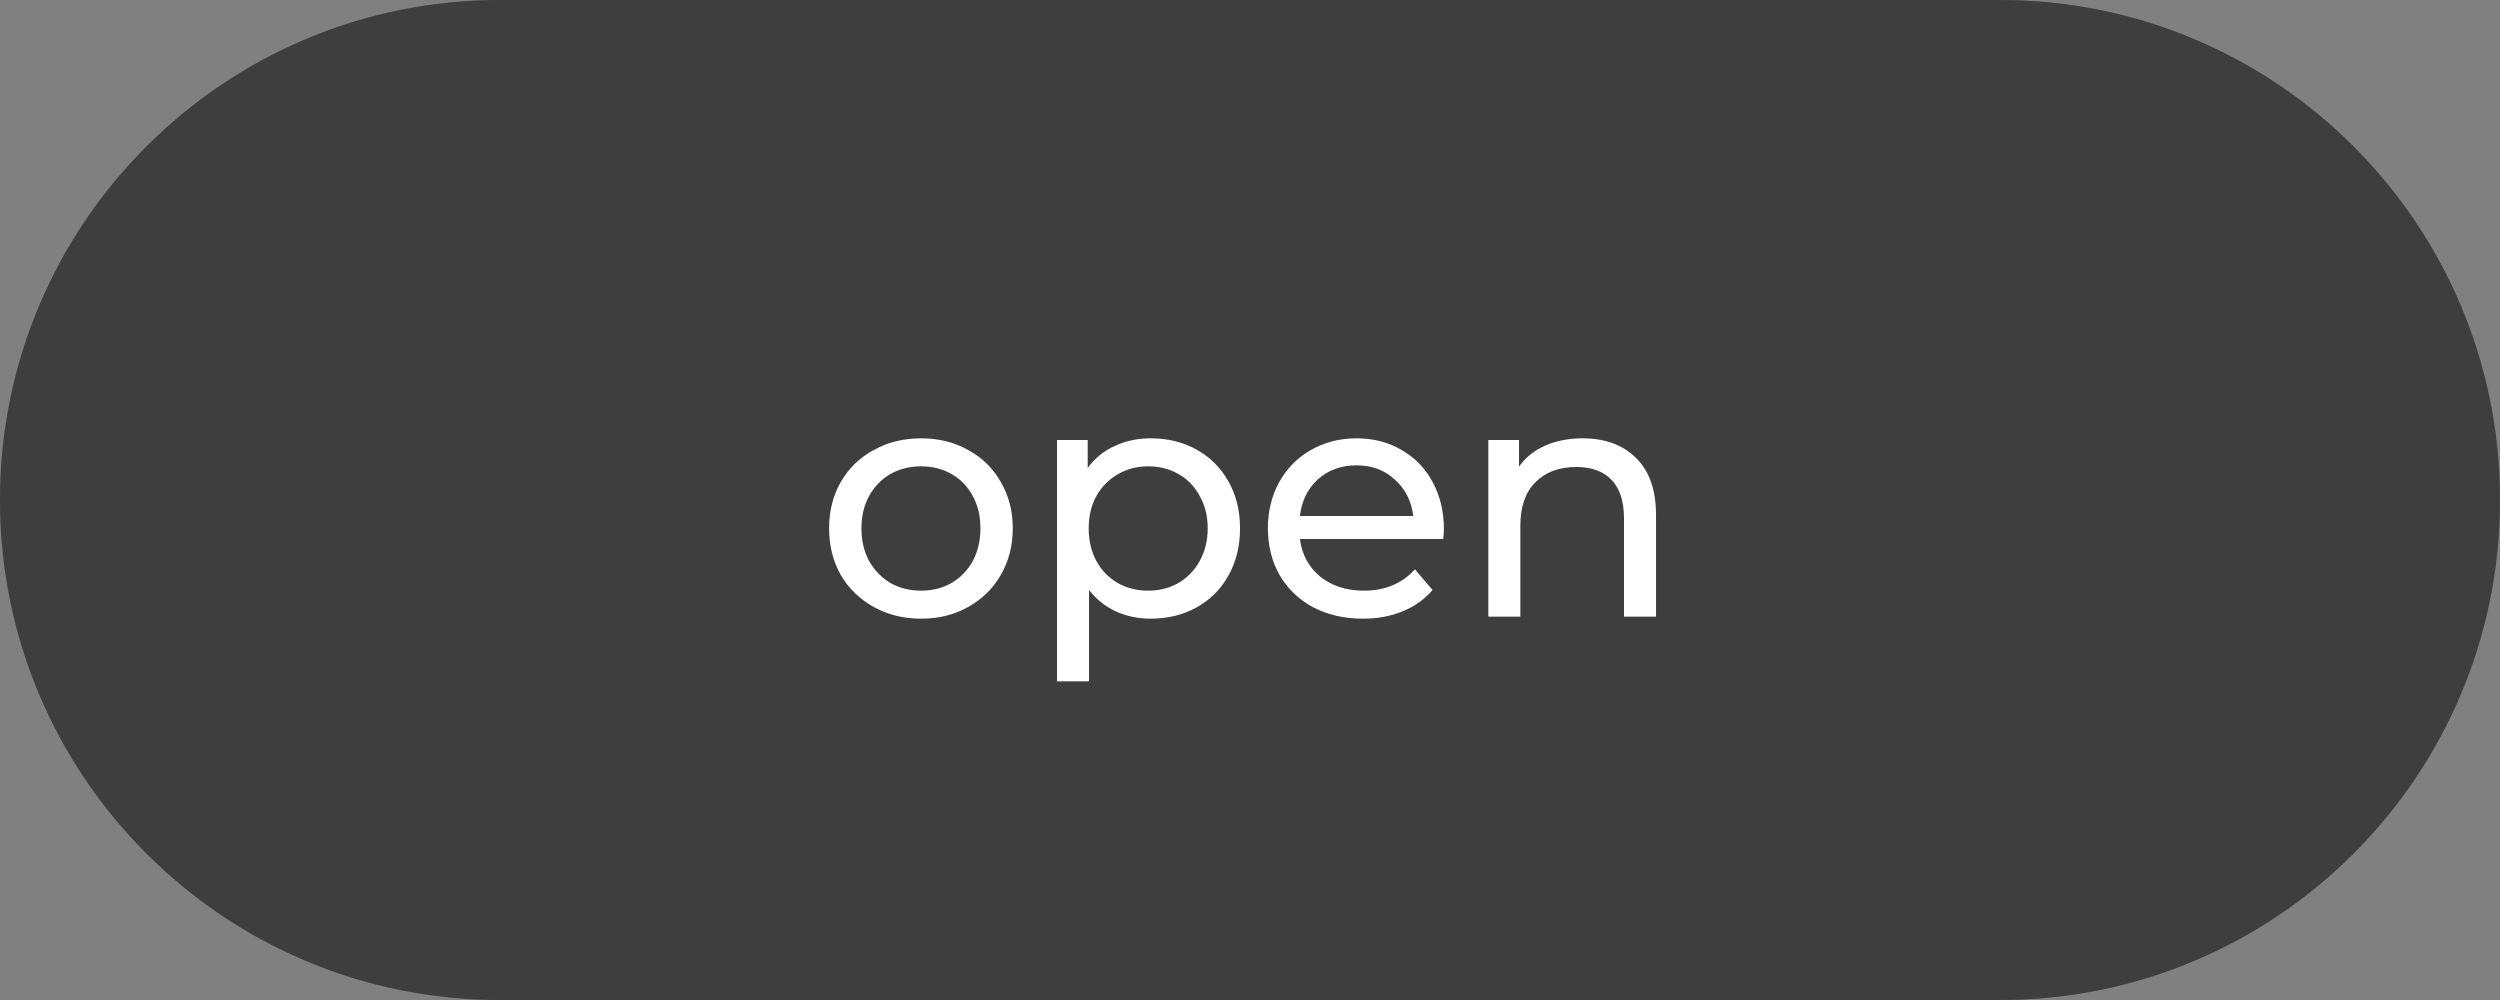 <svg width="150" height="60" viewBox="0 0 150 60" version="1.1" xmlns="http://www.w3.org/2000/svg" xmlns:xlink="http://www.w3.org/1999/xlink">
<rect x="0" y="0" width="150" height="60" fill="#808080" stroke="none"/>
<title>button</title>
<desc>Created using Figma</desc>
<g id="Canvas" transform="translate(8175 -1116)">
<g id="button">
<g id="Rectangle 12">
<use xlink:href="#path0_fill" transform="translate(-8175 1116)" fill="#0E0E0E"/>
<use xlink:href="#path0_fill" transform="translate(-8175 1116)" fill="#FFFFFF" fill-opacity="0.2"/>
</g>
<g id="OPEN">
<use xlink:href="#path1_fill" transform="translate(-8155 1134)" fill="#FFFFFF"/>
</g>
</g>
</g>
<defs>
<path id="path0_fill" d="M 0 30C 0 13.431 13.431 0 30 0L 120 0C 136.569 0 150 13.431 150 30C 150 46.569 136.569 60 120 60L 30 60C 13.431 60 0 46.569 0 30Z"/>
<path id="path1_fill" d="M 35.266 19.12C 34.213 19.12 33.266 18.887 32.426 18.42C 31.586 17.953 30.926 17.313 30.446 16.5C 29.98 15.673 29.746 14.74 29.746 13.7C 29.746 12.66 29.98 11.733 30.446 10.92C 30.926 10.093 31.586 9.453 32.426 9C 33.266 8.533 34.213 8.3 35.266 8.3C 36.32 8.3 37.26 8.533 38.086 9C 38.926 9.453 39.58 10.093 40.046 10.92C 40.526 11.733 40.766 12.66 40.766 13.7C 40.766 14.74 40.526 15.673 40.046 16.5C 39.58 17.313 38.926 17.953 38.086 18.42C 37.26 18.887 36.32 19.12 35.266 19.12ZM 35.266 17.44C 35.946 17.44 36.553 17.287 37.086 16.98C 37.633 16.66 38.06 16.22 38.366 15.66C 38.673 15.087 38.826 14.433 38.826 13.7C 38.826 12.967 38.673 12.32 38.366 11.76C 38.06 11.187 37.633 10.747 37.086 10.44C 36.553 10.133 35.946 9.98 35.266 9.98C 34.586 9.98 33.973 10.133 33.426 10.44C 32.893 10.747 32.466 11.187 32.146 11.76C 31.84 12.32 31.686 12.967 31.686 13.7C 31.686 14.433 31.84 15.087 32.146 15.66C 32.466 16.22 32.893 16.66 33.426 16.98C 33.973 17.287 34.586 17.44 35.266 17.44ZM 49.042 8.3C 50.068 8.3 50.988 8.527 51.802 8.98C 52.615 9.433 53.248 10.067 53.702 10.88C 54.168 11.693 54.402 12.633 54.402 13.7C 54.402 14.767 54.168 15.713 53.702 16.54C 53.248 17.353 52.615 17.987 51.802 18.44C 50.988 18.893 50.068 19.12 49.042 19.12C 48.282 19.12 47.582 18.973 46.942 18.68C 46.315 18.387 45.782 17.96 45.342 17.4L 45.342 22.88L 43.422 22.88L 43.422 8.4L 45.262 8.4L 45.262 10.08C 45.688 9.493 46.228 9.053 46.882 8.76C 47.535 8.453 48.255 8.3 49.042 8.3ZM 48.882 17.44C 49.562 17.44 50.168 17.287 50.702 16.98C 51.248 16.66 51.675 16.22 51.982 15.66C 52.302 15.087 52.462 14.433 52.462 13.7C 52.462 12.967 52.302 12.32 51.982 11.76C 51.675 11.187 51.248 10.747 50.702 10.44C 50.168 10.133 49.562 9.98 48.882 9.98C 48.215 9.98 47.608 10.14 47.062 10.46C 46.528 10.767 46.102 11.2 45.782 11.76C 45.475 12.32 45.322 12.967 45.322 13.7C 45.322 14.433 45.475 15.087 45.782 15.66C 46.088 16.22 46.515 16.66 47.062 16.98C 47.608 17.287 48.215 17.44 48.882 17.44ZM 66.634 13.76C 66.634 13.907 66.621 14.1 66.594 14.34L 57.994 14.34C 58.114 15.273 58.521 16.027 59.214 16.6C 59.921 17.16 60.794 17.44 61.834 17.44C 63.101 17.44 64.121 17.013 64.894 16.16L 65.954 17.4C 65.474 17.96 64.874 18.387 64.154 18.68C 63.448 18.973 62.654 19.12 61.774 19.12C 60.654 19.12 59.661 18.893 58.794 18.44C 57.928 17.973 57.254 17.327 56.774 16.5C 56.308 15.673 56.074 14.74 56.074 13.7C 56.074 12.673 56.301 11.747 56.754 10.92C 57.221 10.093 57.854 9.453 58.654 9C 59.468 8.533 60.381 8.3 61.394 8.3C 62.408 8.3 63.308 8.533 64.094 9C 64.894 9.453 65.514 10.093 65.954 10.92C 66.408 11.747 66.634 12.693 66.634 13.76ZM 61.394 9.92C 60.474 9.92 59.701 10.2 59.074 10.76C 58.461 11.32 58.101 12.053 57.994 12.96L 64.794 12.96C 64.688 12.067 64.321 11.34 63.694 10.78C 63.081 10.207 62.314 9.92 61.394 9.92ZM 74.96 8.3C 76.307 8.3 77.374 8.693 78.16 9.48C 78.96 10.253 79.361 11.393 79.361 12.9L 79.361 19L 77.441 19L 77.441 13.12C 77.441 12.093 77.194 11.32 76.701 10.8C 76.207 10.28 75.501 10.02 74.581 10.02C 73.54 10.02 72.721 10.327 72.121 10.94C 71.52 11.54 71.221 12.407 71.221 13.54L 71.221 19L 69.3 19L 69.3 8.4L 71.141 8.4L 71.141 10C 71.527 9.453 72.047 9.033 72.701 8.74C 73.367 8.447 74.121 8.3 74.96 8.3Z"/>
</defs>
</svg>
